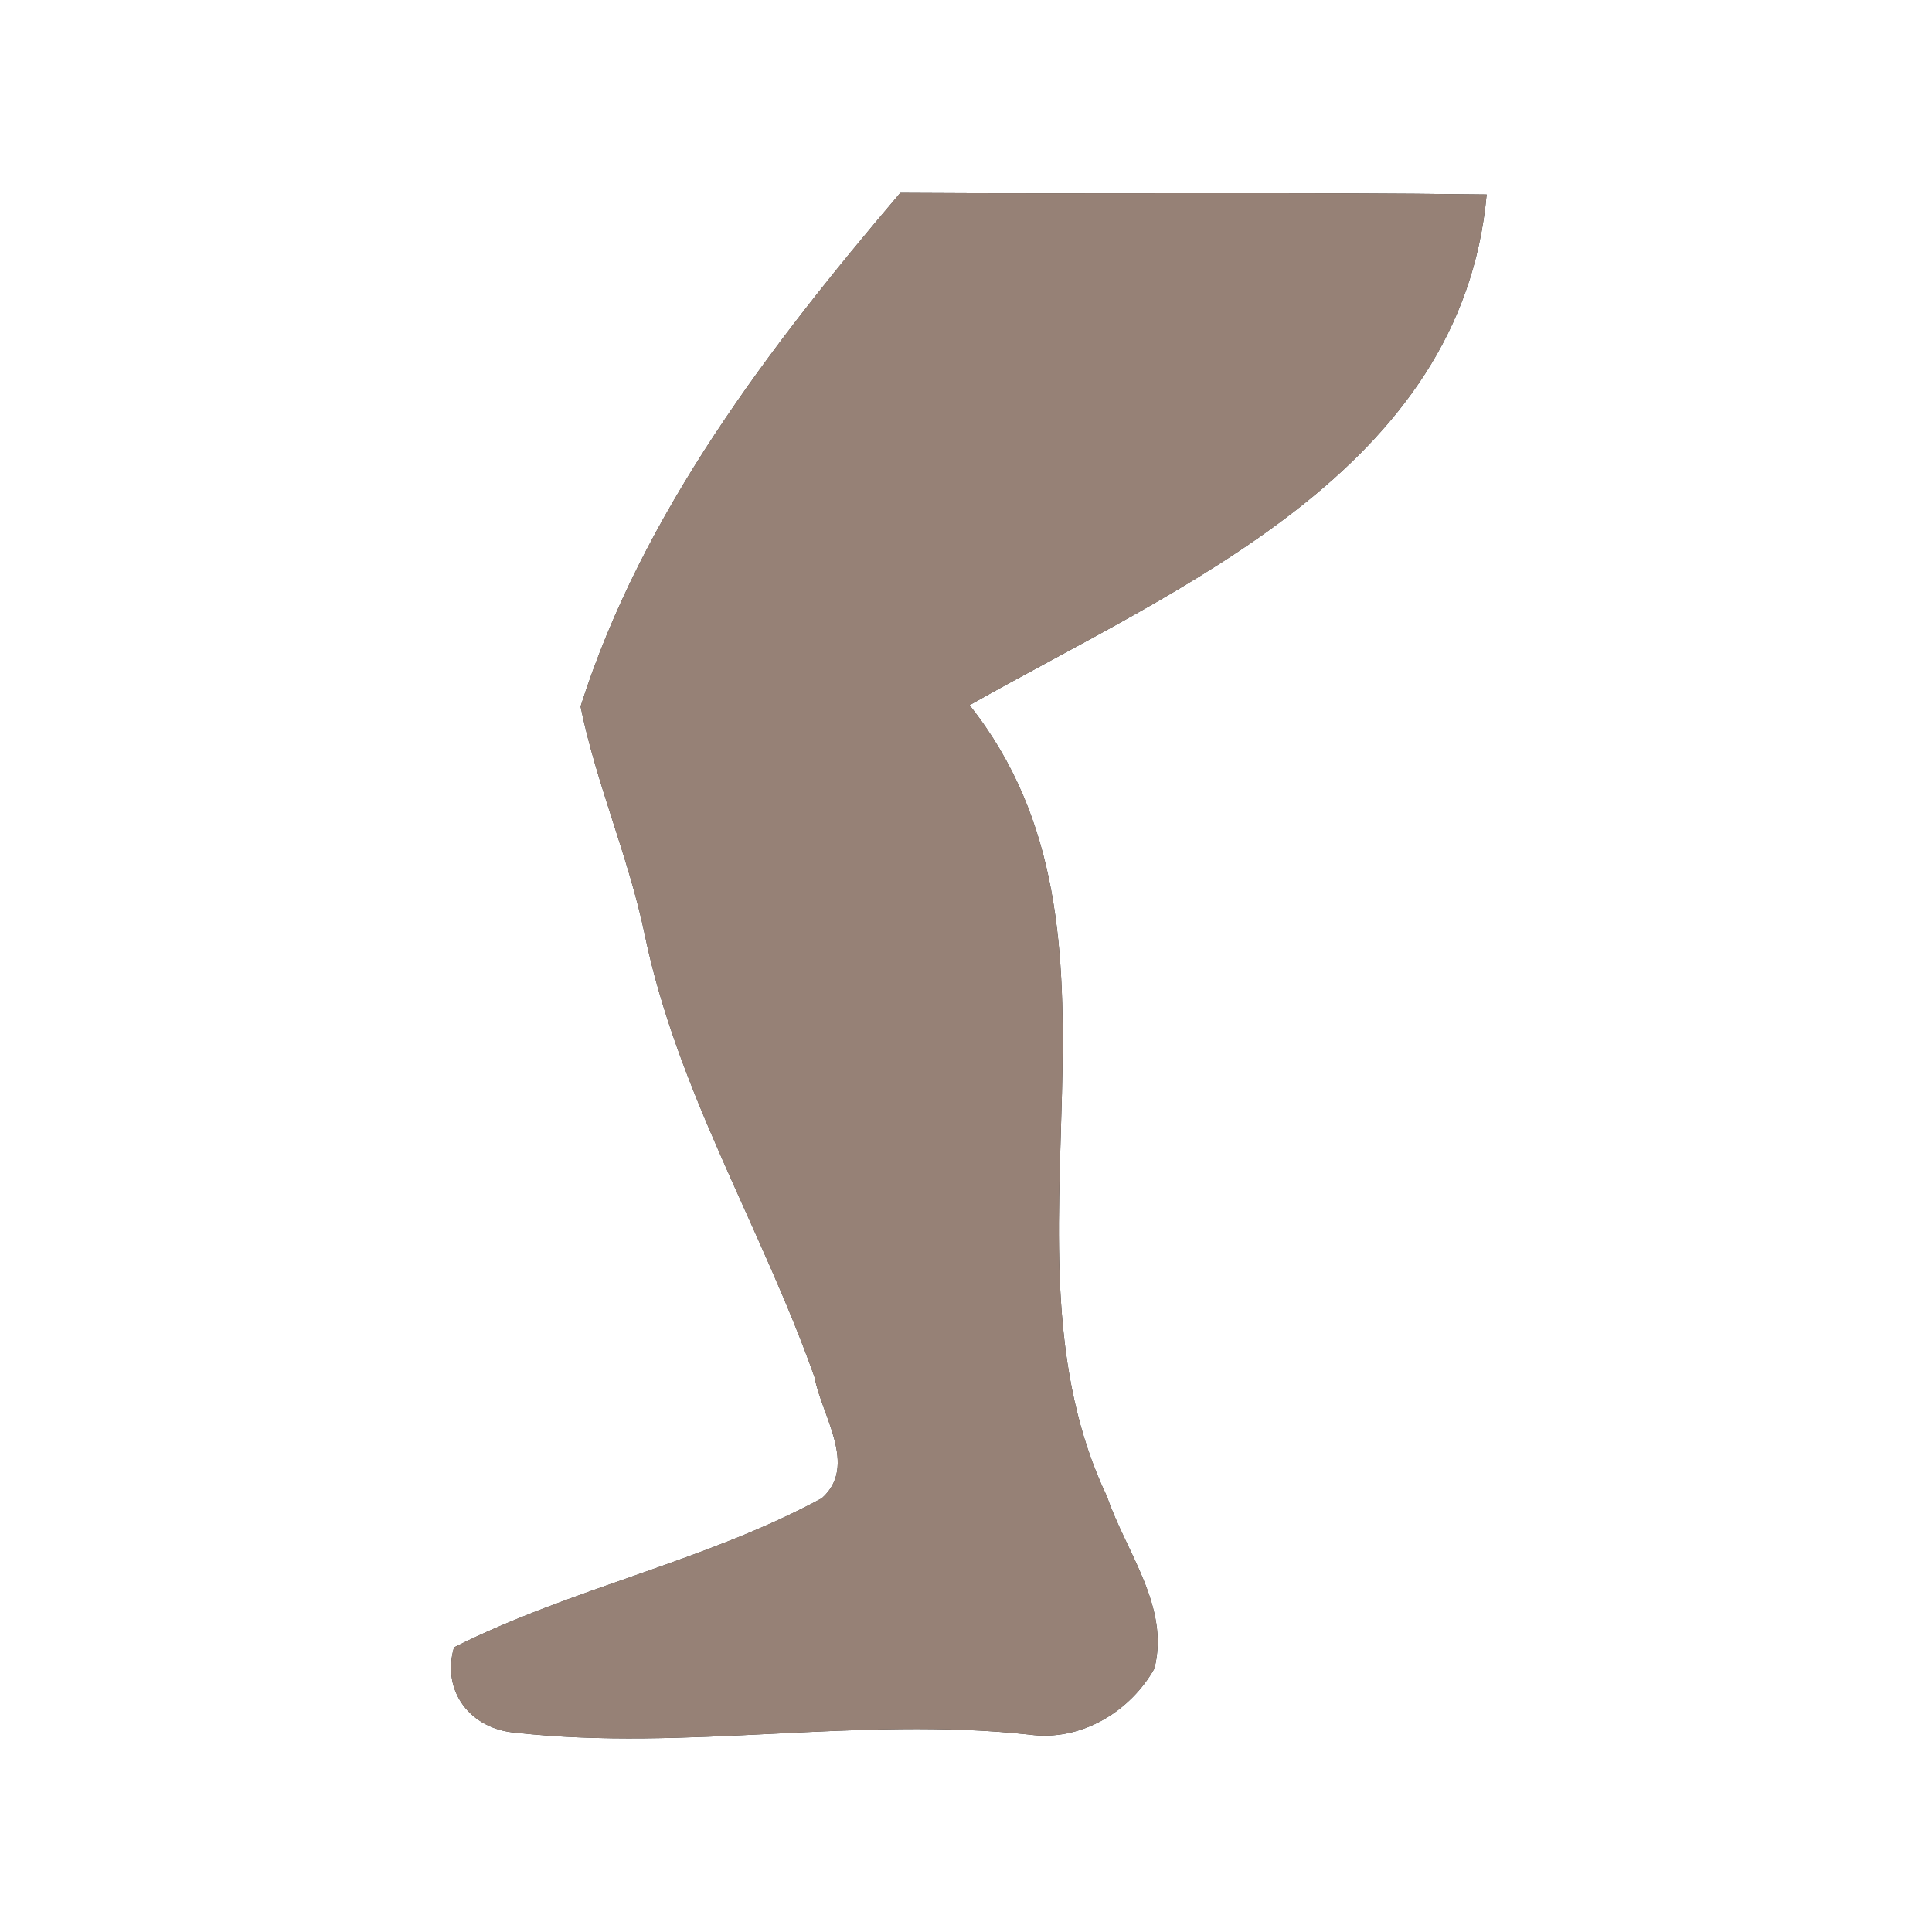 <?xml version="1.0" encoding="UTF-8" ?>
<!DOCTYPE svg PUBLIC "-//W3C//DTD SVG 1.1//EN" "http://www.w3.org/Graphics/SVG/1.1/DTD/svg11.dtd">
<svg width="60pt" height="60pt" viewBox="0 0 60 60" version="1.1" xmlns="http://www.w3.org/2000/svg">
<rect x="0" y="0" width="60" height="60" fill="#333333" stroke="none"/>
<g id="#ffffffff">
<path fill="#ffffff" opacity="1.00" d=" M 0.00 0.00 L 60.00 0.00 L 60.00 60.00 L 0.00 60.00 L 0.00 0.00 M 18.03 21.94 C 18.52 24.35 19.52 26.61 20.02 29.01 C 21.02 33.87 23.66 38.14 25.30 42.78 C 25.51 43.95 26.66 45.53 25.52 46.53 C 21.90 48.49 17.78 49.31 14.10 51.16 C 13.70 52.53 14.62 53.70 16.01 53.81 C 21.33 54.40 26.66 53.29 31.97 53.87 C 33.55 54.09 35.09 53.17 35.85 51.82 C 36.34 49.90 34.97 48.21 34.38 46.48 C 30.67 38.69 35.78 29.04 30.11 21.90 C 36.63 18.21 45.39 14.63 46.17 6.04 C 40.10 5.96 34.03 6.03 27.96 5.99 C 23.91 10.75 19.94 15.93 18.03 21.94 Z" />
</g>
<g id="#000000ff">
<path fill="#968176" opacity="1.00" d=" M 18.03 21.94 C 19.94 15.93 23.91 10.75 27.96 5.99 C 34.03 6.03 40.10 5.96 46.17 6.04 C 45.39 14.63 36.63 18.21 30.11 21.90 C 35.78 29.04 30.67 38.69 34.38 46.48 C 34.97 48.21 36.34 49.90 35.85 51.82 C 35.09 53.17 33.55 54.09 31.97 53.87 C 26.66 53.29 21.33 54.40 16.01 53.81 C 14.62 53.70 13.70 52.53 14.10 51.16 C 17.78 49.31 21.90 48.49 25.52 46.53 C 26.66 45.53 25.51 43.95 25.30 42.78 C 23.66 38.14 21.02 33.87 20.02 29.01 C 19.52 26.61 18.52 24.35 18.03 21.94 Z" />
</g>
</svg>
